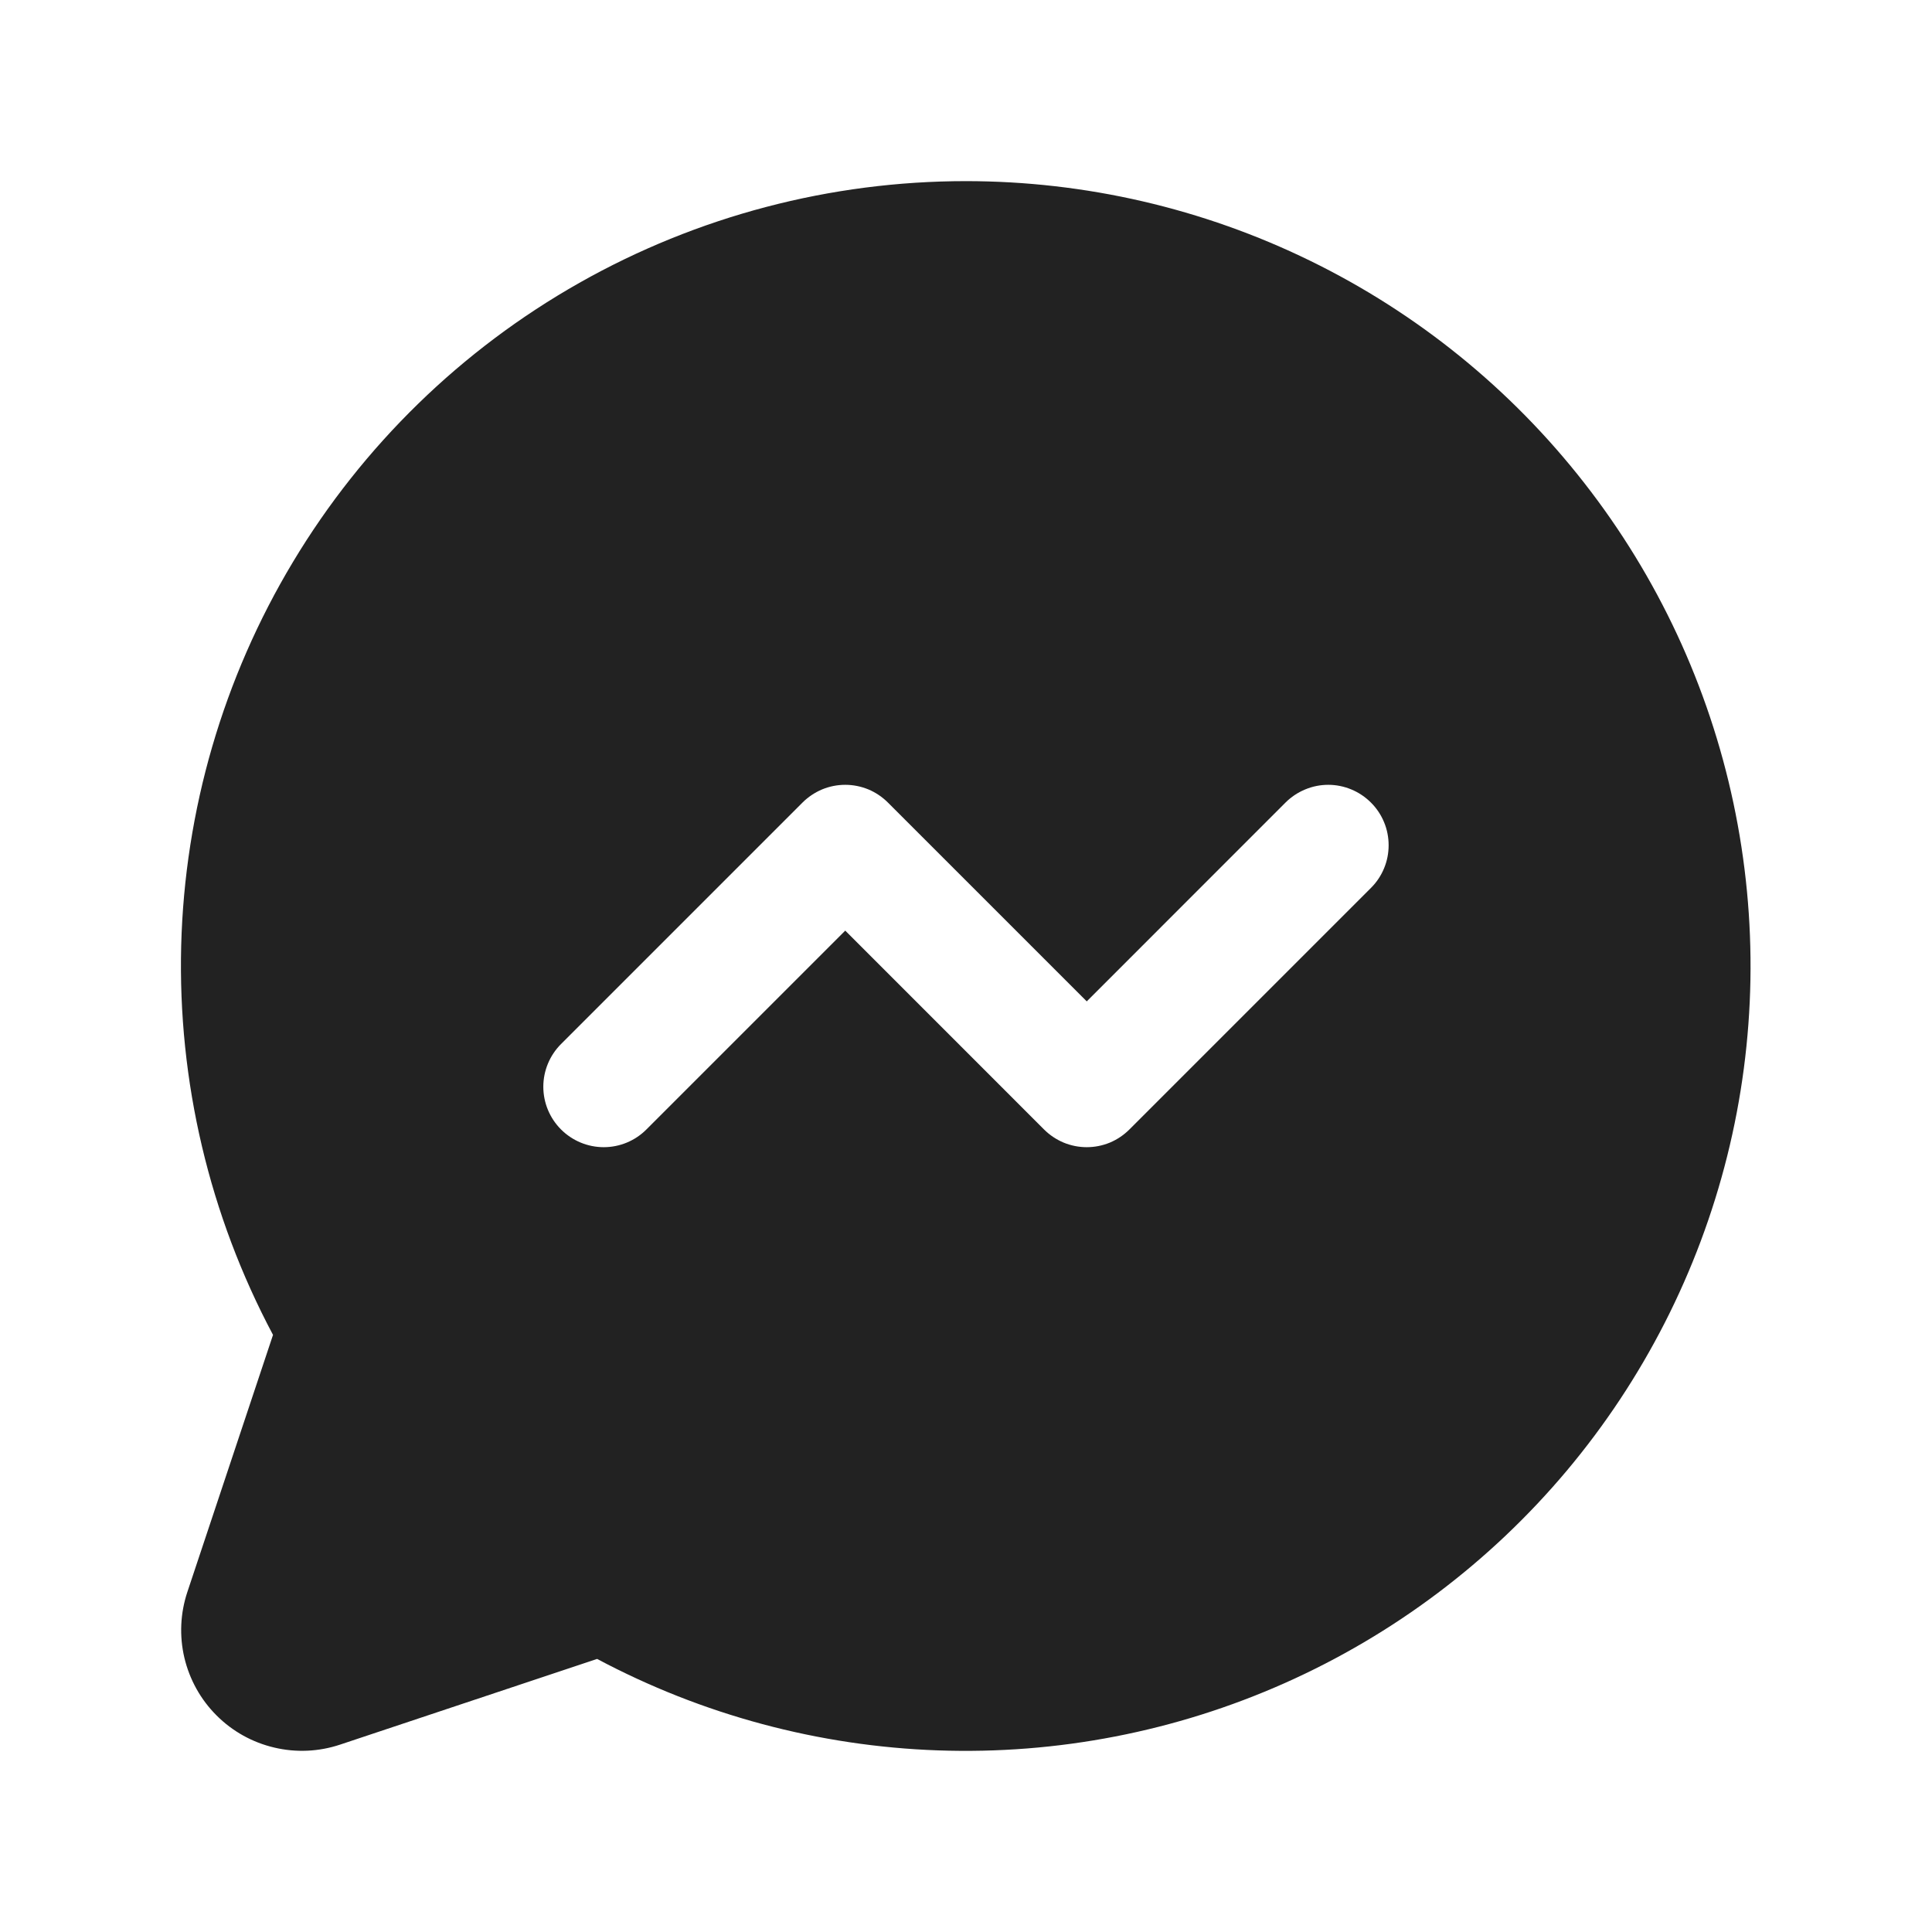 <svg width="32" height="32" viewBox="0 0 32 32" fill="none" xmlns="http://www.w3.org/2000/svg">
<path d="M16 3C13.755 3 11.549 3.58 9.596 4.685C7.642 5.79 6.008 7.383 4.853 9.307C3.697 11.231 3.059 13.421 3.001 15.665C2.944 17.909 3.468 20.129 4.522 22.11L3.104 26.366C2.986 26.719 2.969 27.097 3.054 27.458C3.14 27.82 3.324 28.151 3.587 28.413C3.849 28.676 4.18 28.86 4.542 28.945C4.903 29.031 5.281 29.014 5.634 28.896L9.89 27.477C11.633 28.405 13.565 28.923 15.539 28.992C17.512 29.061 19.476 28.68 21.28 27.877C23.084 27.074 24.681 25.871 25.951 24.359C27.221 22.846 28.129 21.064 28.608 19.148C29.086 17.233 29.121 15.233 28.711 13.301C28.301 11.369 27.457 9.556 26.241 8C25.026 6.443 23.472 5.184 21.698 4.318C19.923 3.451 17.975 3.001 16 3ZM22.707 14.707L18.707 18.707C18.614 18.8 18.504 18.874 18.383 18.925C18.261 18.975 18.131 19.001 18 19.001C17.869 19.001 17.738 18.975 17.617 18.925C17.496 18.874 17.385 18.8 17.292 18.707L14 15.414L10.707 18.707C10.52 18.895 10.265 19.001 10 19.001C9.735 19.001 9.48 18.895 9.292 18.707C9.105 18.52 8.999 18.265 8.999 18C8.999 17.735 9.105 17.48 9.292 17.293L13.292 13.293C13.385 13.2 13.496 13.126 13.617 13.075C13.738 13.025 13.868 12.999 14 12.999C14.131 12.999 14.261 13.025 14.383 13.075C14.504 13.126 14.614 13.2 14.707 13.293L18 16.586L21.292 13.293C21.385 13.2 21.496 13.126 21.617 13.076C21.738 13.025 21.869 12.999 22 12.999C22.131 12.999 22.261 13.025 22.383 13.076C22.504 13.126 22.614 13.2 22.707 13.293C22.8 13.385 22.874 13.496 22.924 13.617C22.975 13.739 23 13.869 23 14C23 14.131 22.975 14.261 22.924 14.383C22.874 14.504 22.8 14.615 22.707 14.707Z" fill="#222222"/>
</svg>
